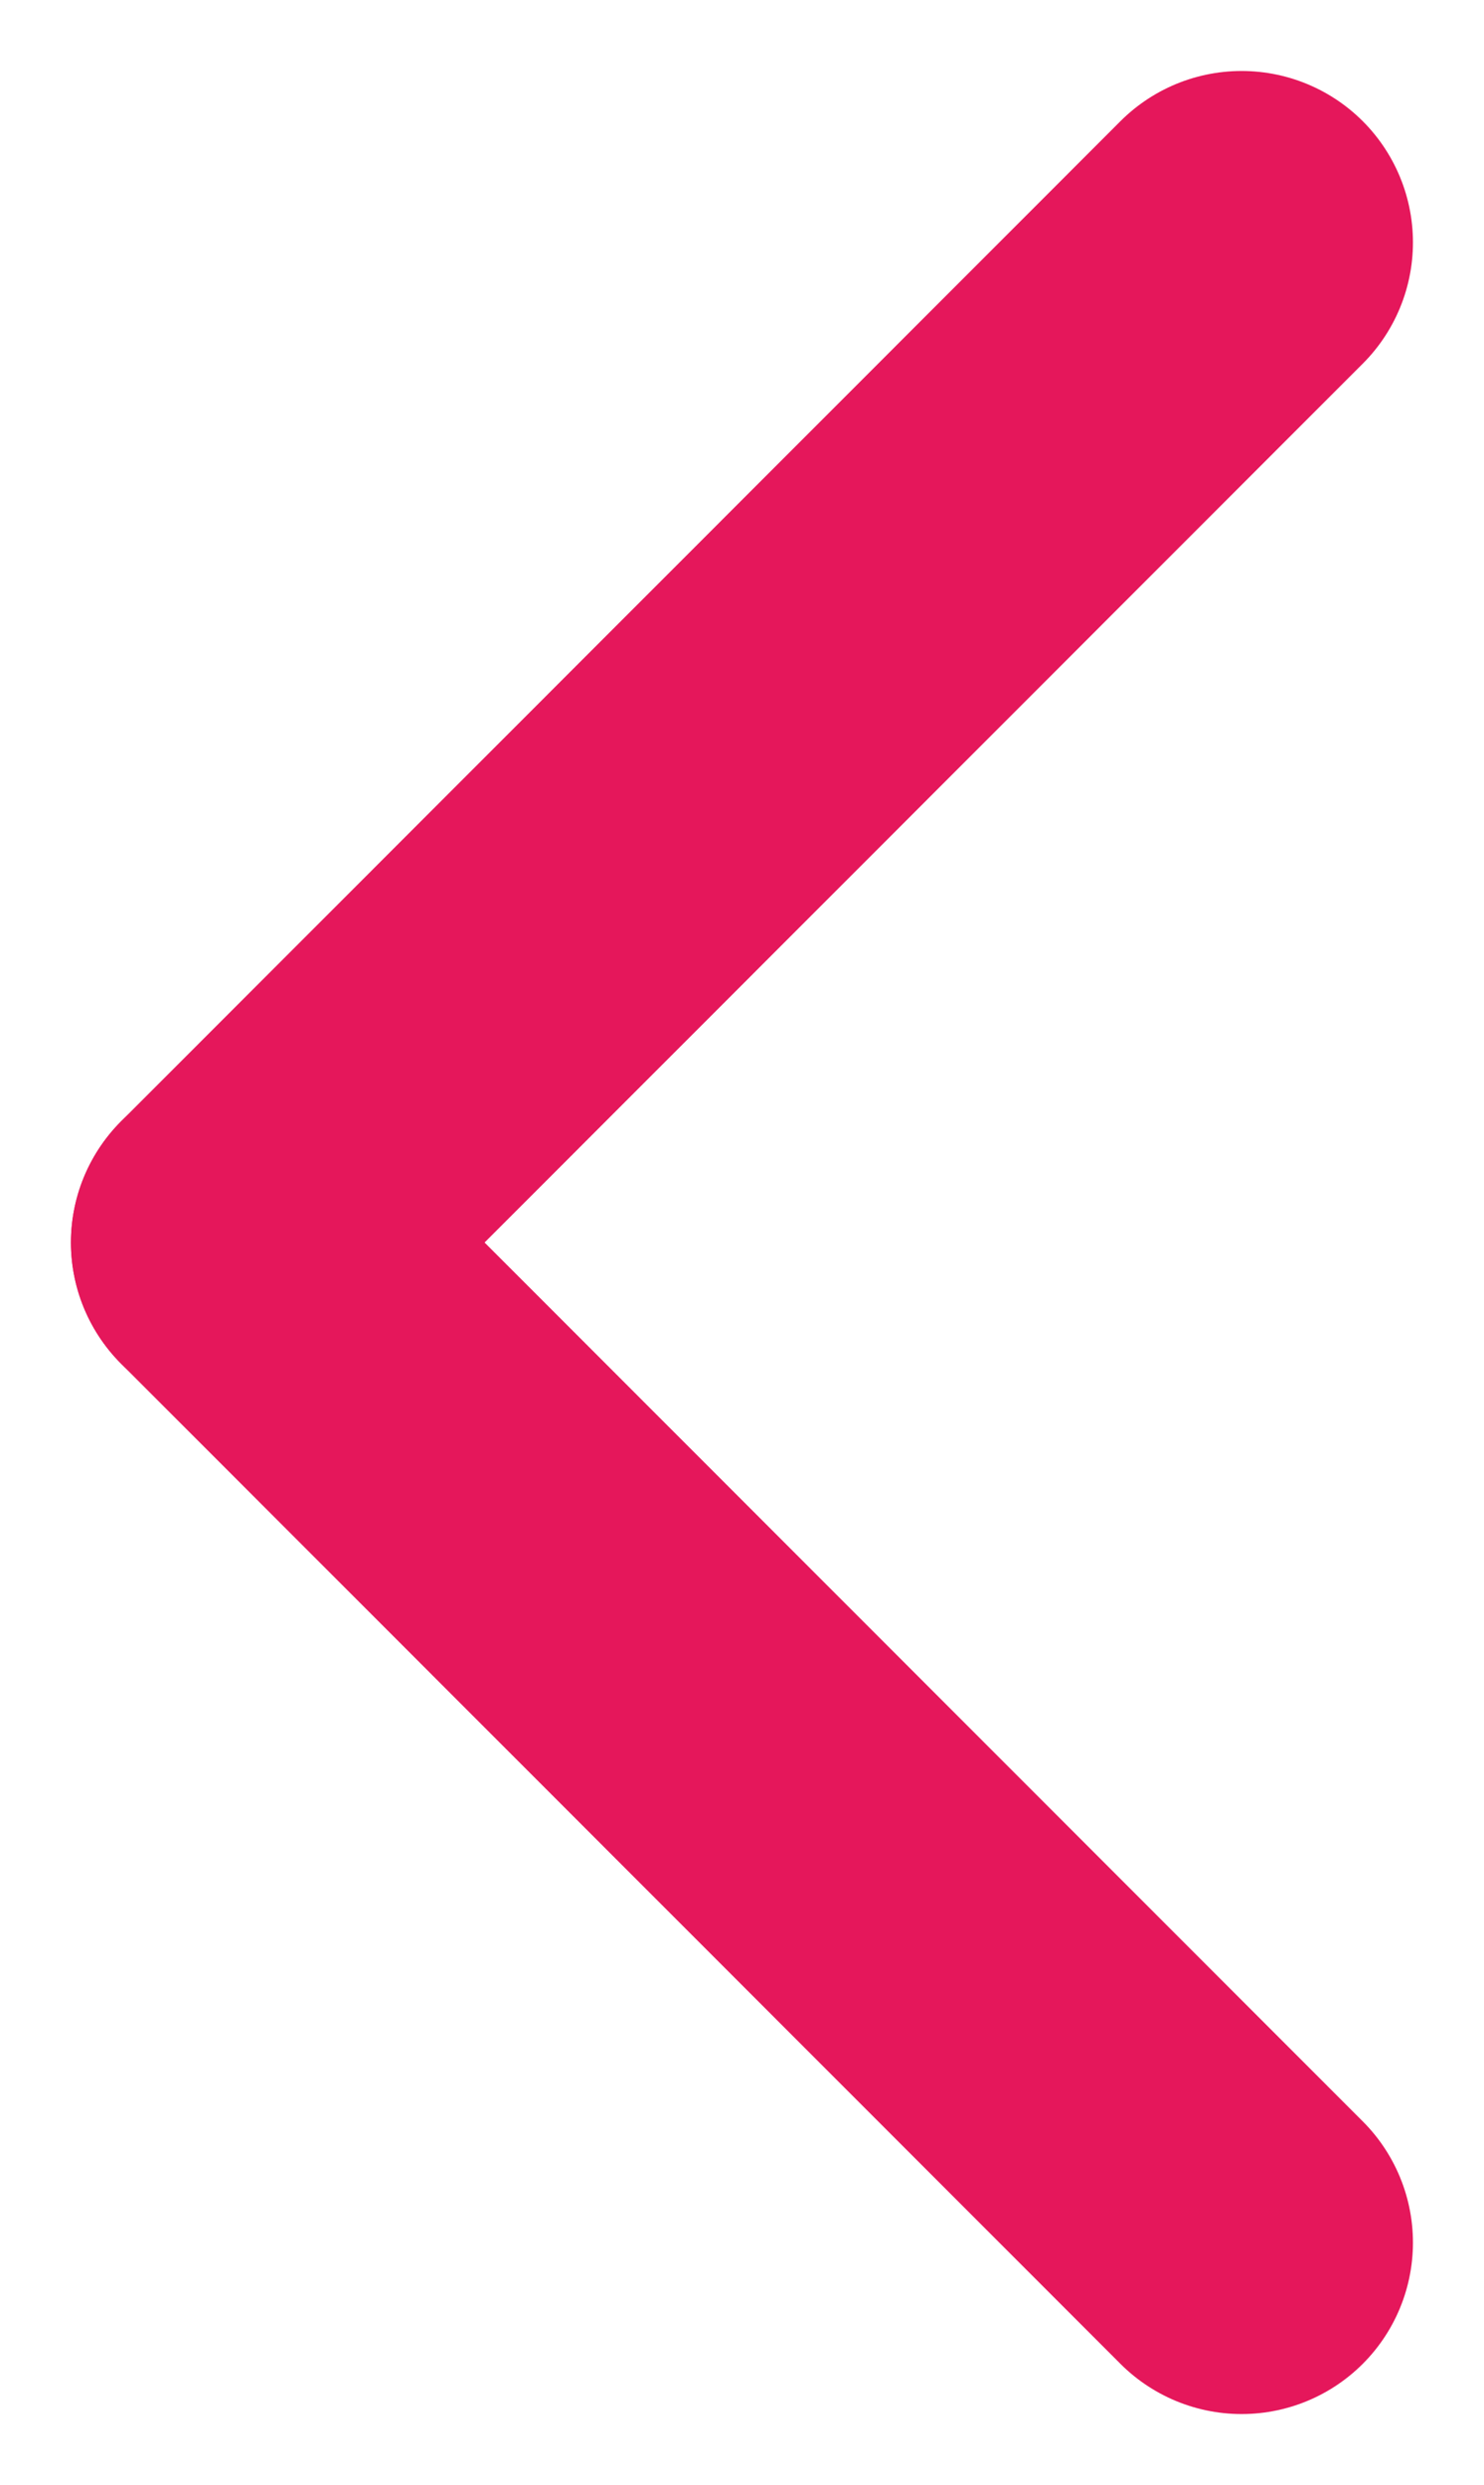 <svg xmlns="http://www.w3.org/2000/svg" width="12.991" height="21.743" viewBox="0 0 12.991 21.743"><g transform="translate(2.12 2.121)"><line x1="8.748" y1="8.75" transform="translate(0.001 8.75)" fill="none" stroke="#e5175b" stroke-linecap="round" stroke-width="3"/><line y1="8.75" x2="8.748" transform="translate(0.001 0)" fill="none" stroke="#e5175b" stroke-linecap="round" stroke-width="3"/></g></svg>